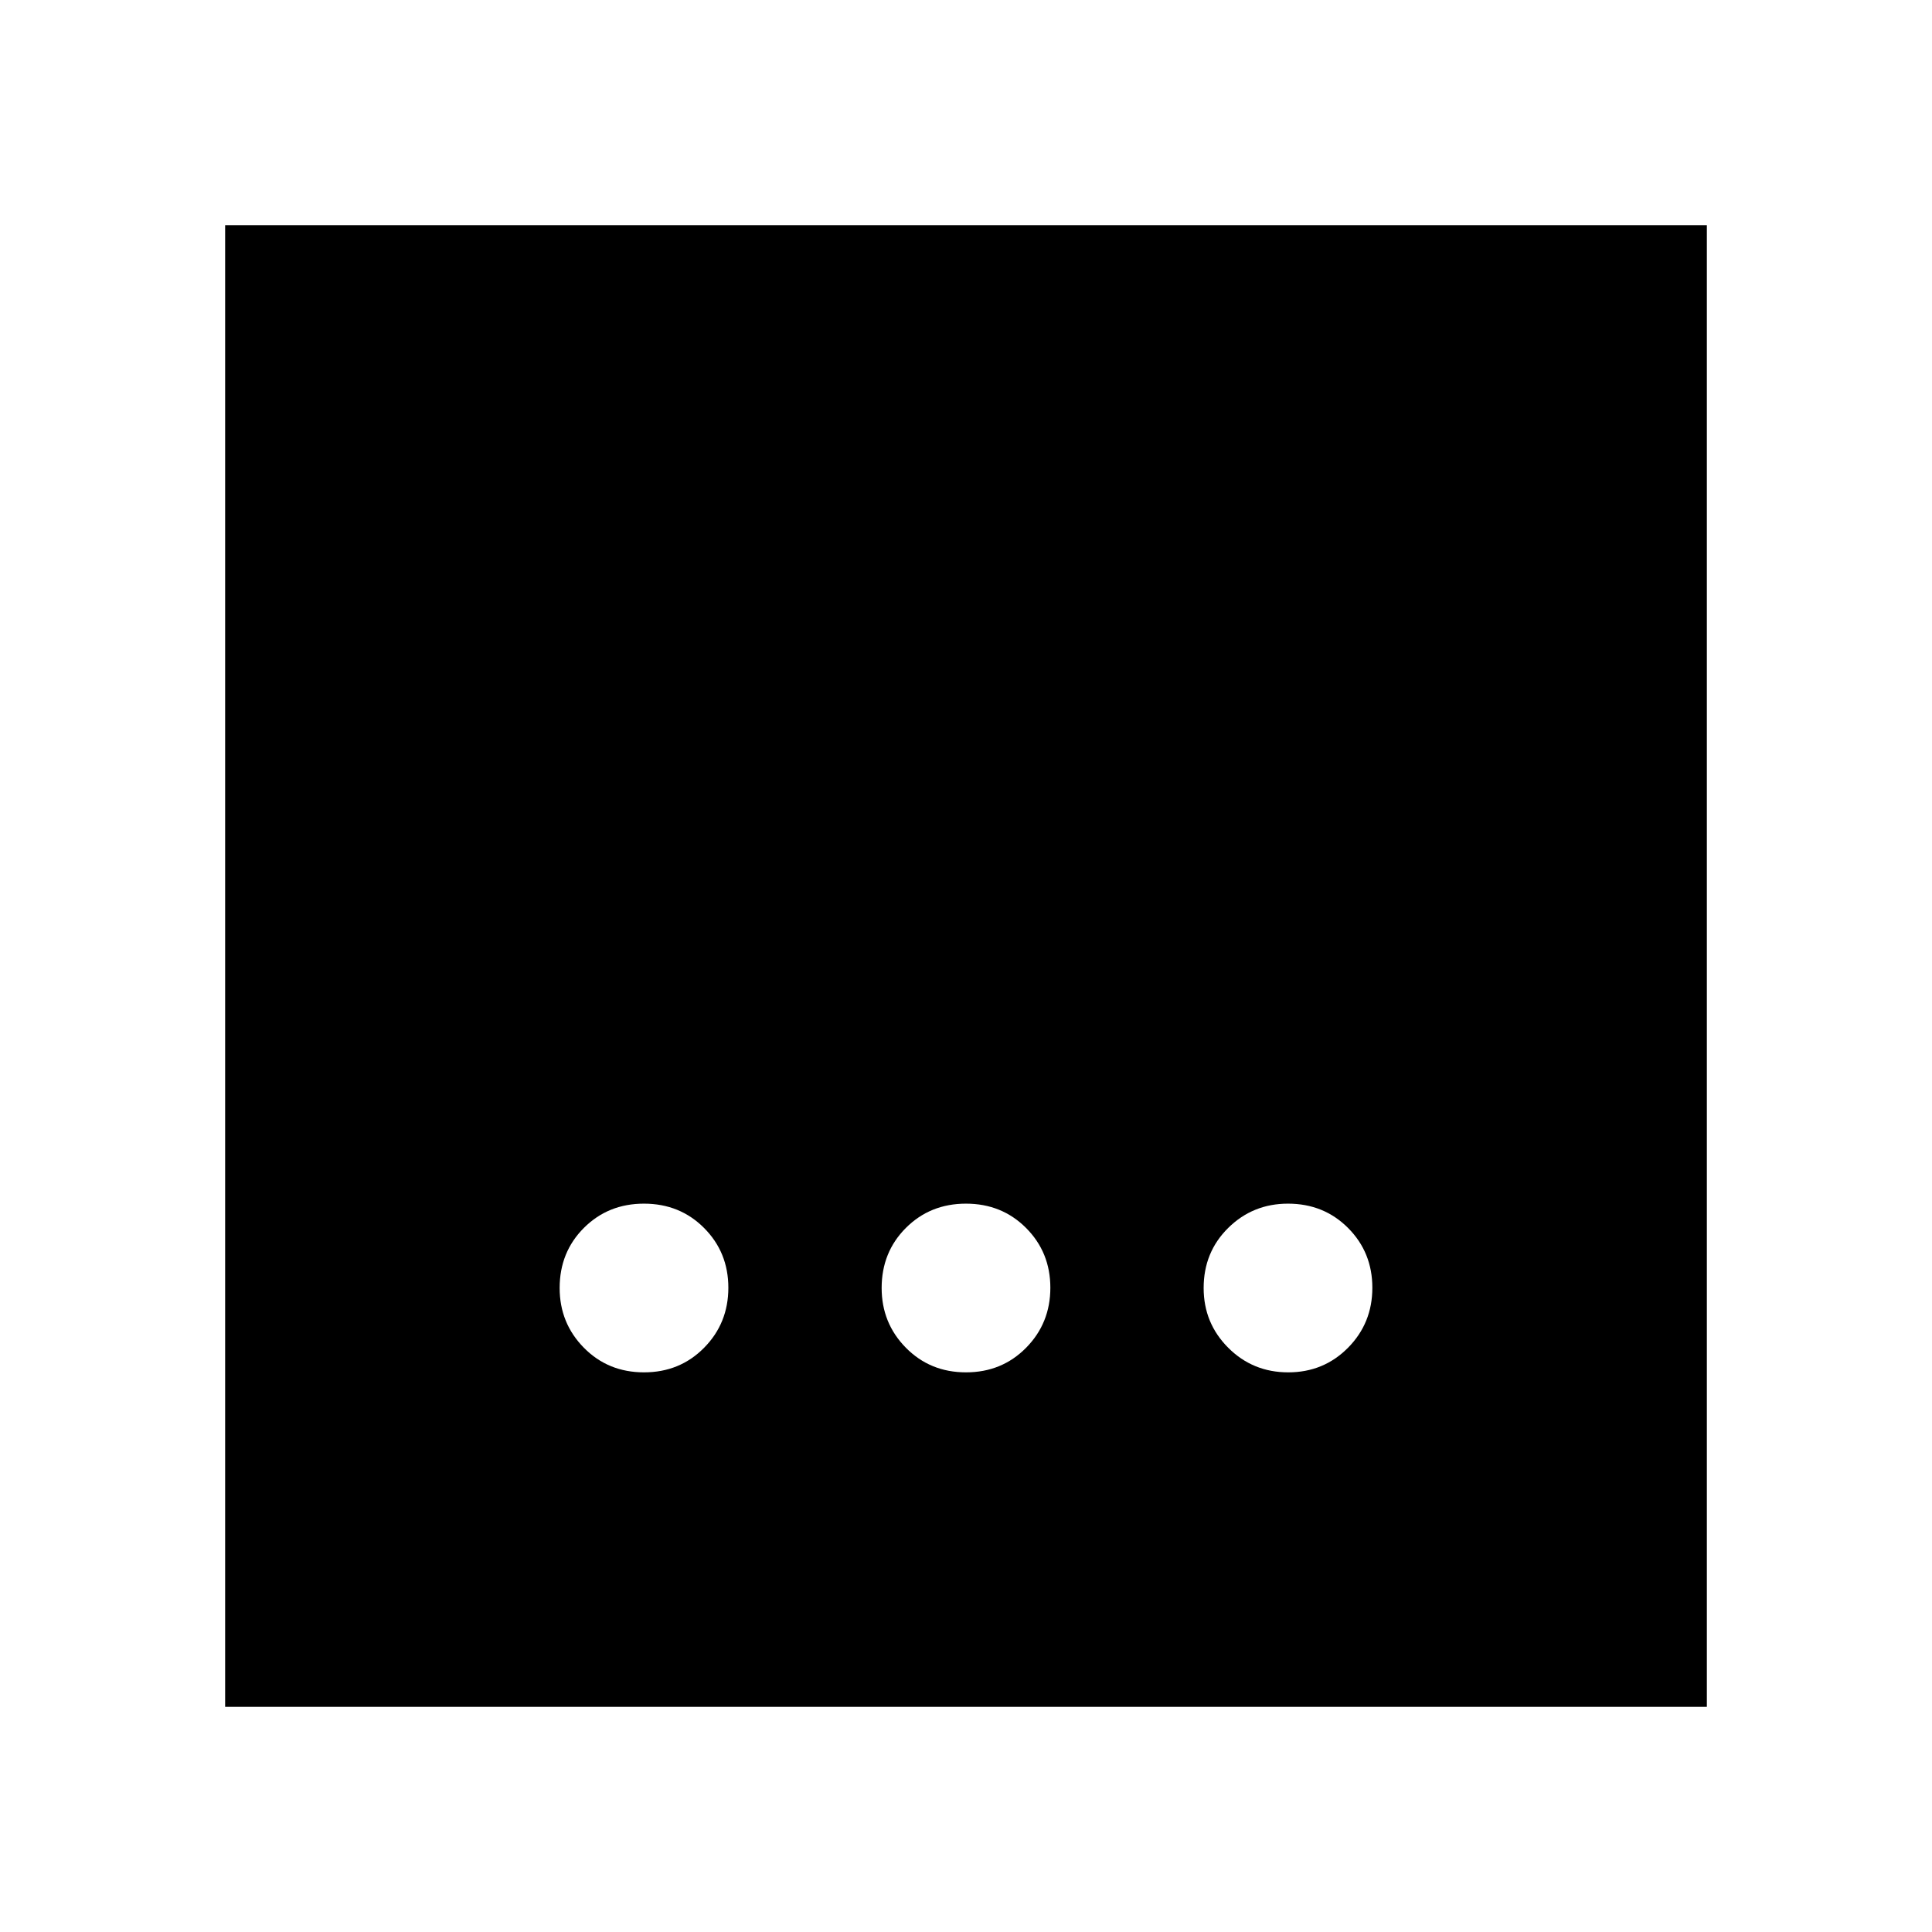 <svg xmlns="http://www.w3.org/2000/svg" height="24" viewBox="0 96 960 960" width="24"><path d="M480 777.913q17.813 0 29.863-12.217 12.05-12.218 12.05-29.816 0-17.597-12.05-29.695-12.05-12.098-29.863-12.098t-29.863 12.05q-12.05 12.05-12.05 29.863 0 17.478 12.05 29.696 12.05 12.217 29.863 12.217Zm-160 0q17.813 0 29.863-12.217 12.05-12.218 12.05-29.816 0-17.597-12.05-29.695-12.05-12.098-29.863-12.098t-29.863 12.05q-12.05 12.05-12.05 29.863 0 17.478 12.05 29.696 12.05 12.217 29.863 12.217Zm320.12 0q17.597 0 29.695-12.217 12.098-12.218 12.098-29.816 0-17.597-12.05-29.695-12.05-12.098-29.863-12.098-17.478 0-29.696 12.05-12.217 12.05-12.217 29.863 0 17.478 12.217 29.696 12.218 12.217 29.816 12.217ZM111.869 944.131V207.869h736.262v736.262H111.869Z"/></svg>